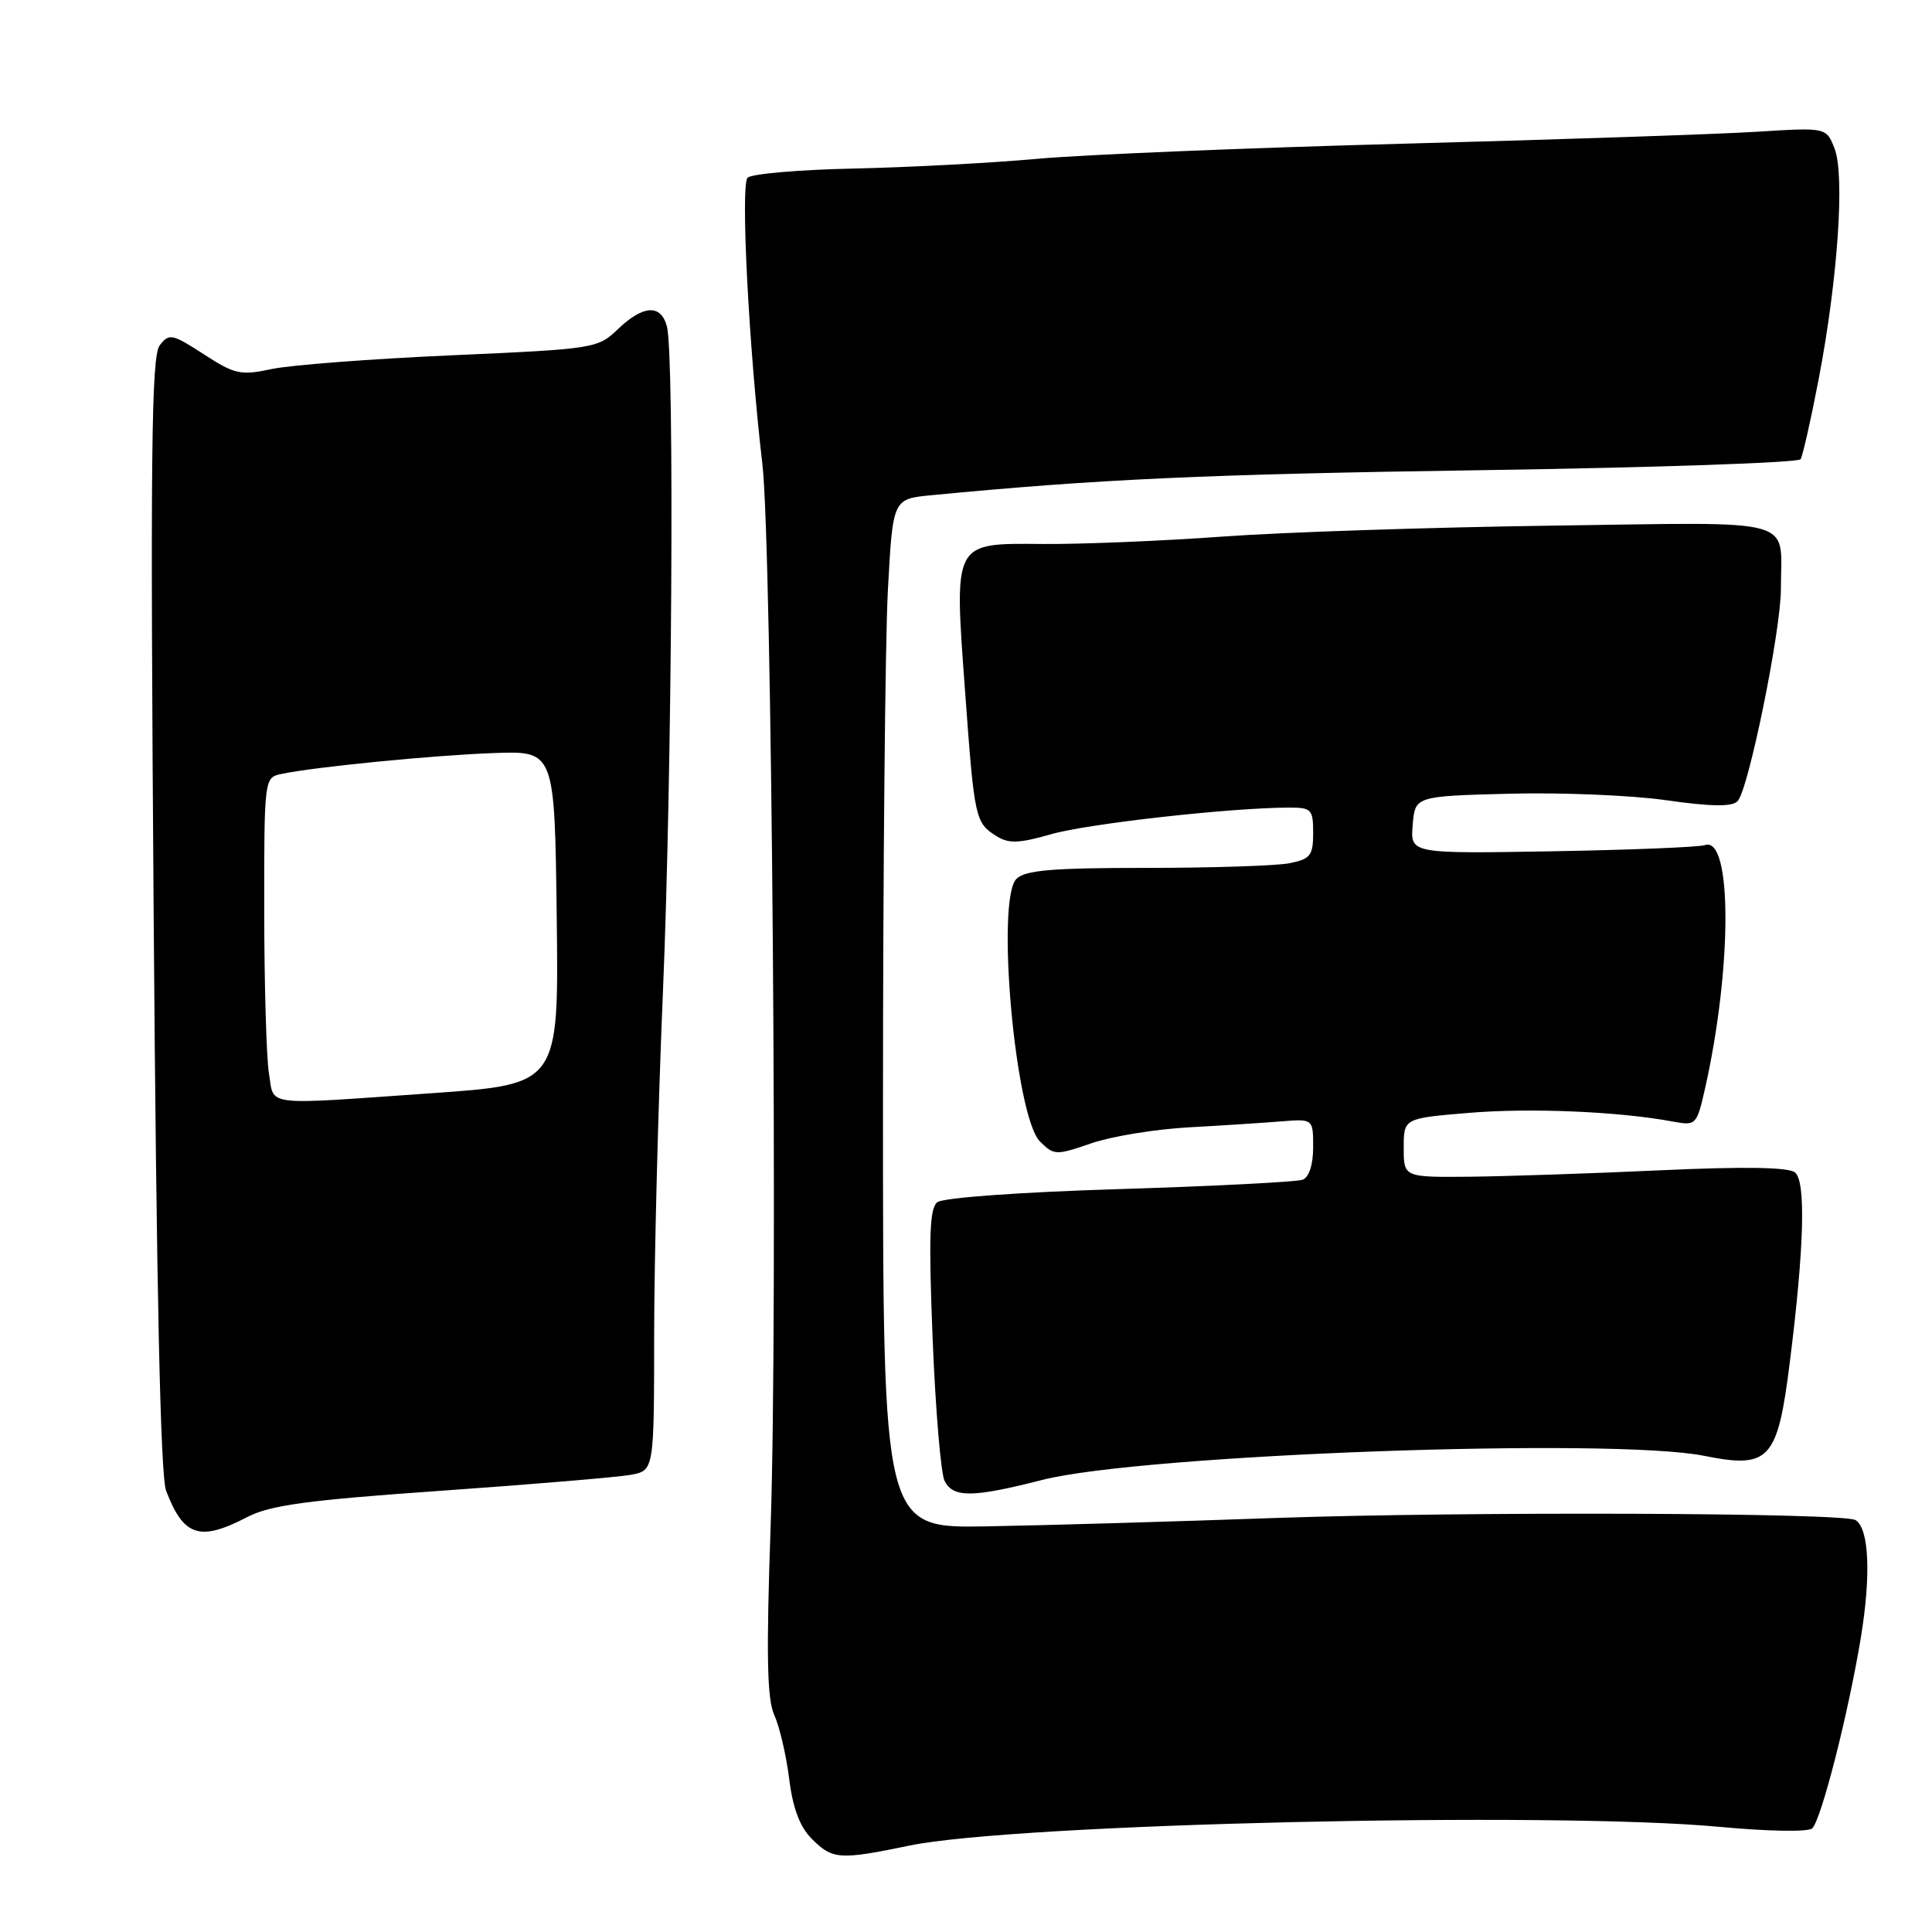 <?xml version="1.0" encoding="UTF-8" standalone="no"?>
<!DOCTYPE svg PUBLIC "-//W3C//DTD SVG 1.1//EN" "http://www.w3.org/Graphics/SVG/1.1/DTD/svg11.dtd" >
<svg xmlns="http://www.w3.org/2000/svg" xmlns:xlink="http://www.w3.org/1999/xlink" version="1.1" viewBox="0 0 256 256">
 <g >
 <path fill="currentColor"
d=" M 120.50 244.55 C 134.54 241.64 205.72 240.00 227.88 242.07 C 234.29 242.67 239.64 242.76 240.13 242.27 C 241.35 241.05 244.91 227.07 246.57 217.00 C 247.94 208.67 247.66 202.53 245.87 201.42 C 244.28 200.44 194.28 200.26 169.00 201.14 C 155.53 201.62 138.31 202.12 130.75 202.25 C 117.00 202.50 117.00 202.50 117.00 146.41 C 117.00 115.56 117.29 84.87 117.65 78.21 C 118.30 66.11 118.30 66.11 123.40 65.62 C 145.63 63.48 159.81 62.84 196.29 62.30 C 219.27 61.96 238.31 61.31 238.59 60.85 C 238.87 60.39 239.95 55.63 240.98 50.26 C 243.51 37.05 244.47 23.24 243.09 19.69 C 242.00 16.88 242.00 16.88 232.75 17.46 C 227.66 17.78 206.62 18.49 186.00 19.04 C 165.38 19.59 143.55 20.49 137.50 21.04 C 131.45 21.59 120.54 22.17 113.25 22.33 C 105.96 22.48 99.57 23.03 99.06 23.55 C 98.11 24.52 99.22 46.14 101.02 61.50 C 102.29 72.33 103.08 174.02 102.12 202.00 C 101.52 219.33 101.63 225.13 102.60 227.26 C 103.29 228.78 104.18 232.58 104.57 235.70 C 105.06 239.64 105.98 242.07 107.59 243.68 C 110.31 246.40 111.25 246.47 120.50 244.55 Z  M 32.72 201.04 C 35.79 199.44 40.65 198.78 58.50 197.53 C 70.60 196.68 81.89 195.73 83.59 195.42 C 86.67 194.84 86.67 194.84 86.68 176.67 C 86.69 166.68 87.21 146.35 87.84 131.50 C 89.05 102.94 89.39 47.04 88.37 43.25 C 87.57 40.27 85.23 40.41 81.88 43.61 C 79.21 46.18 78.77 46.24 59.83 47.08 C 49.20 47.55 38.48 48.37 36.00 48.90 C 31.88 49.78 31.12 49.61 27.00 46.94 C 22.80 44.22 22.41 44.14 21.16 45.76 C 20.05 47.20 19.91 60.36 20.36 121.07 C 20.73 170.98 21.26 195.57 22.01 197.53 C 24.32 203.59 26.46 204.29 32.72 201.04 Z  M 138.09 196.10 C 151.33 192.72 213.62 190.45 225.83 192.91 C 234.47 194.64 235.54 193.47 237.16 180.50 C 239.07 165.31 239.31 156.49 237.84 155.35 C 236.94 154.65 231.10 154.56 220.00 155.07 C 210.93 155.49 199.56 155.87 194.75 155.92 C 186.00 156.00 186.00 156.00 186.00 152.09 C 186.00 148.18 186.00 148.18 194.66 147.46 C 202.80 146.78 214.52 147.28 221.65 148.61 C 224.72 149.18 224.82 149.08 225.90 144.35 C 229.53 128.32 229.54 110.74 225.92 111.98 C 225.14 112.25 216.03 112.62 205.69 112.80 C 186.87 113.12 186.87 113.12 187.19 109.31 C 187.50 105.50 187.50 105.50 200.00 105.17 C 206.88 104.99 216.25 105.38 220.83 106.04 C 226.72 106.88 229.48 106.92 230.23 106.17 C 231.67 104.73 235.98 83.60 235.98 78.00 C 235.97 68.42 238.81 69.20 205.67 69.65 C 189.62 69.87 169.97 70.52 162.00 71.10 C 154.03 71.68 143.33 72.12 138.23 72.08 C 126.19 71.99 126.41 71.57 127.89 91.77 C 129.11 108.51 129.22 109.03 132.04 110.79 C 133.66 111.81 135.03 111.76 139.27 110.54 C 144.07 109.15 163.02 107.03 170.75 107.01 C 173.78 107.00 174.00 107.23 174.00 110.38 C 174.00 113.36 173.63 113.82 170.88 114.38 C 169.16 114.72 160.64 115.00 151.95 115.00 C 139.41 115.00 135.84 115.30 134.68 116.46 C 131.94 119.21 134.52 147.96 137.80 151.25 C 139.65 153.10 139.92 153.11 144.61 151.49 C 147.30 150.57 153.10 149.62 157.50 149.38 C 161.90 149.14 167.41 148.78 169.75 148.59 C 174.00 148.25 174.00 148.25 174.00 152.02 C 174.00 154.31 173.46 155.99 172.61 156.32 C 171.84 156.61 160.93 157.17 148.36 157.56 C 135.19 157.96 124.95 158.70 124.20 159.30 C 123.17 160.11 123.04 163.93 123.58 177.42 C 123.96 186.81 124.67 195.29 125.17 196.25 C 126.32 198.48 128.91 198.45 138.09 196.10 Z  M 35.64 142.25 C 35.30 140.19 35.02 130.52 35.01 120.77 C 35.00 103.19 35.02 103.03 37.25 102.56 C 41.56 101.63 57.56 100.06 65.50 99.78 C 73.50 99.50 73.50 99.50 73.77 121.59 C 74.04 143.68 74.04 143.68 57.27 144.85 C 34.55 146.44 36.37 146.66 35.64 142.25 Z "/>
</g>
</svg>